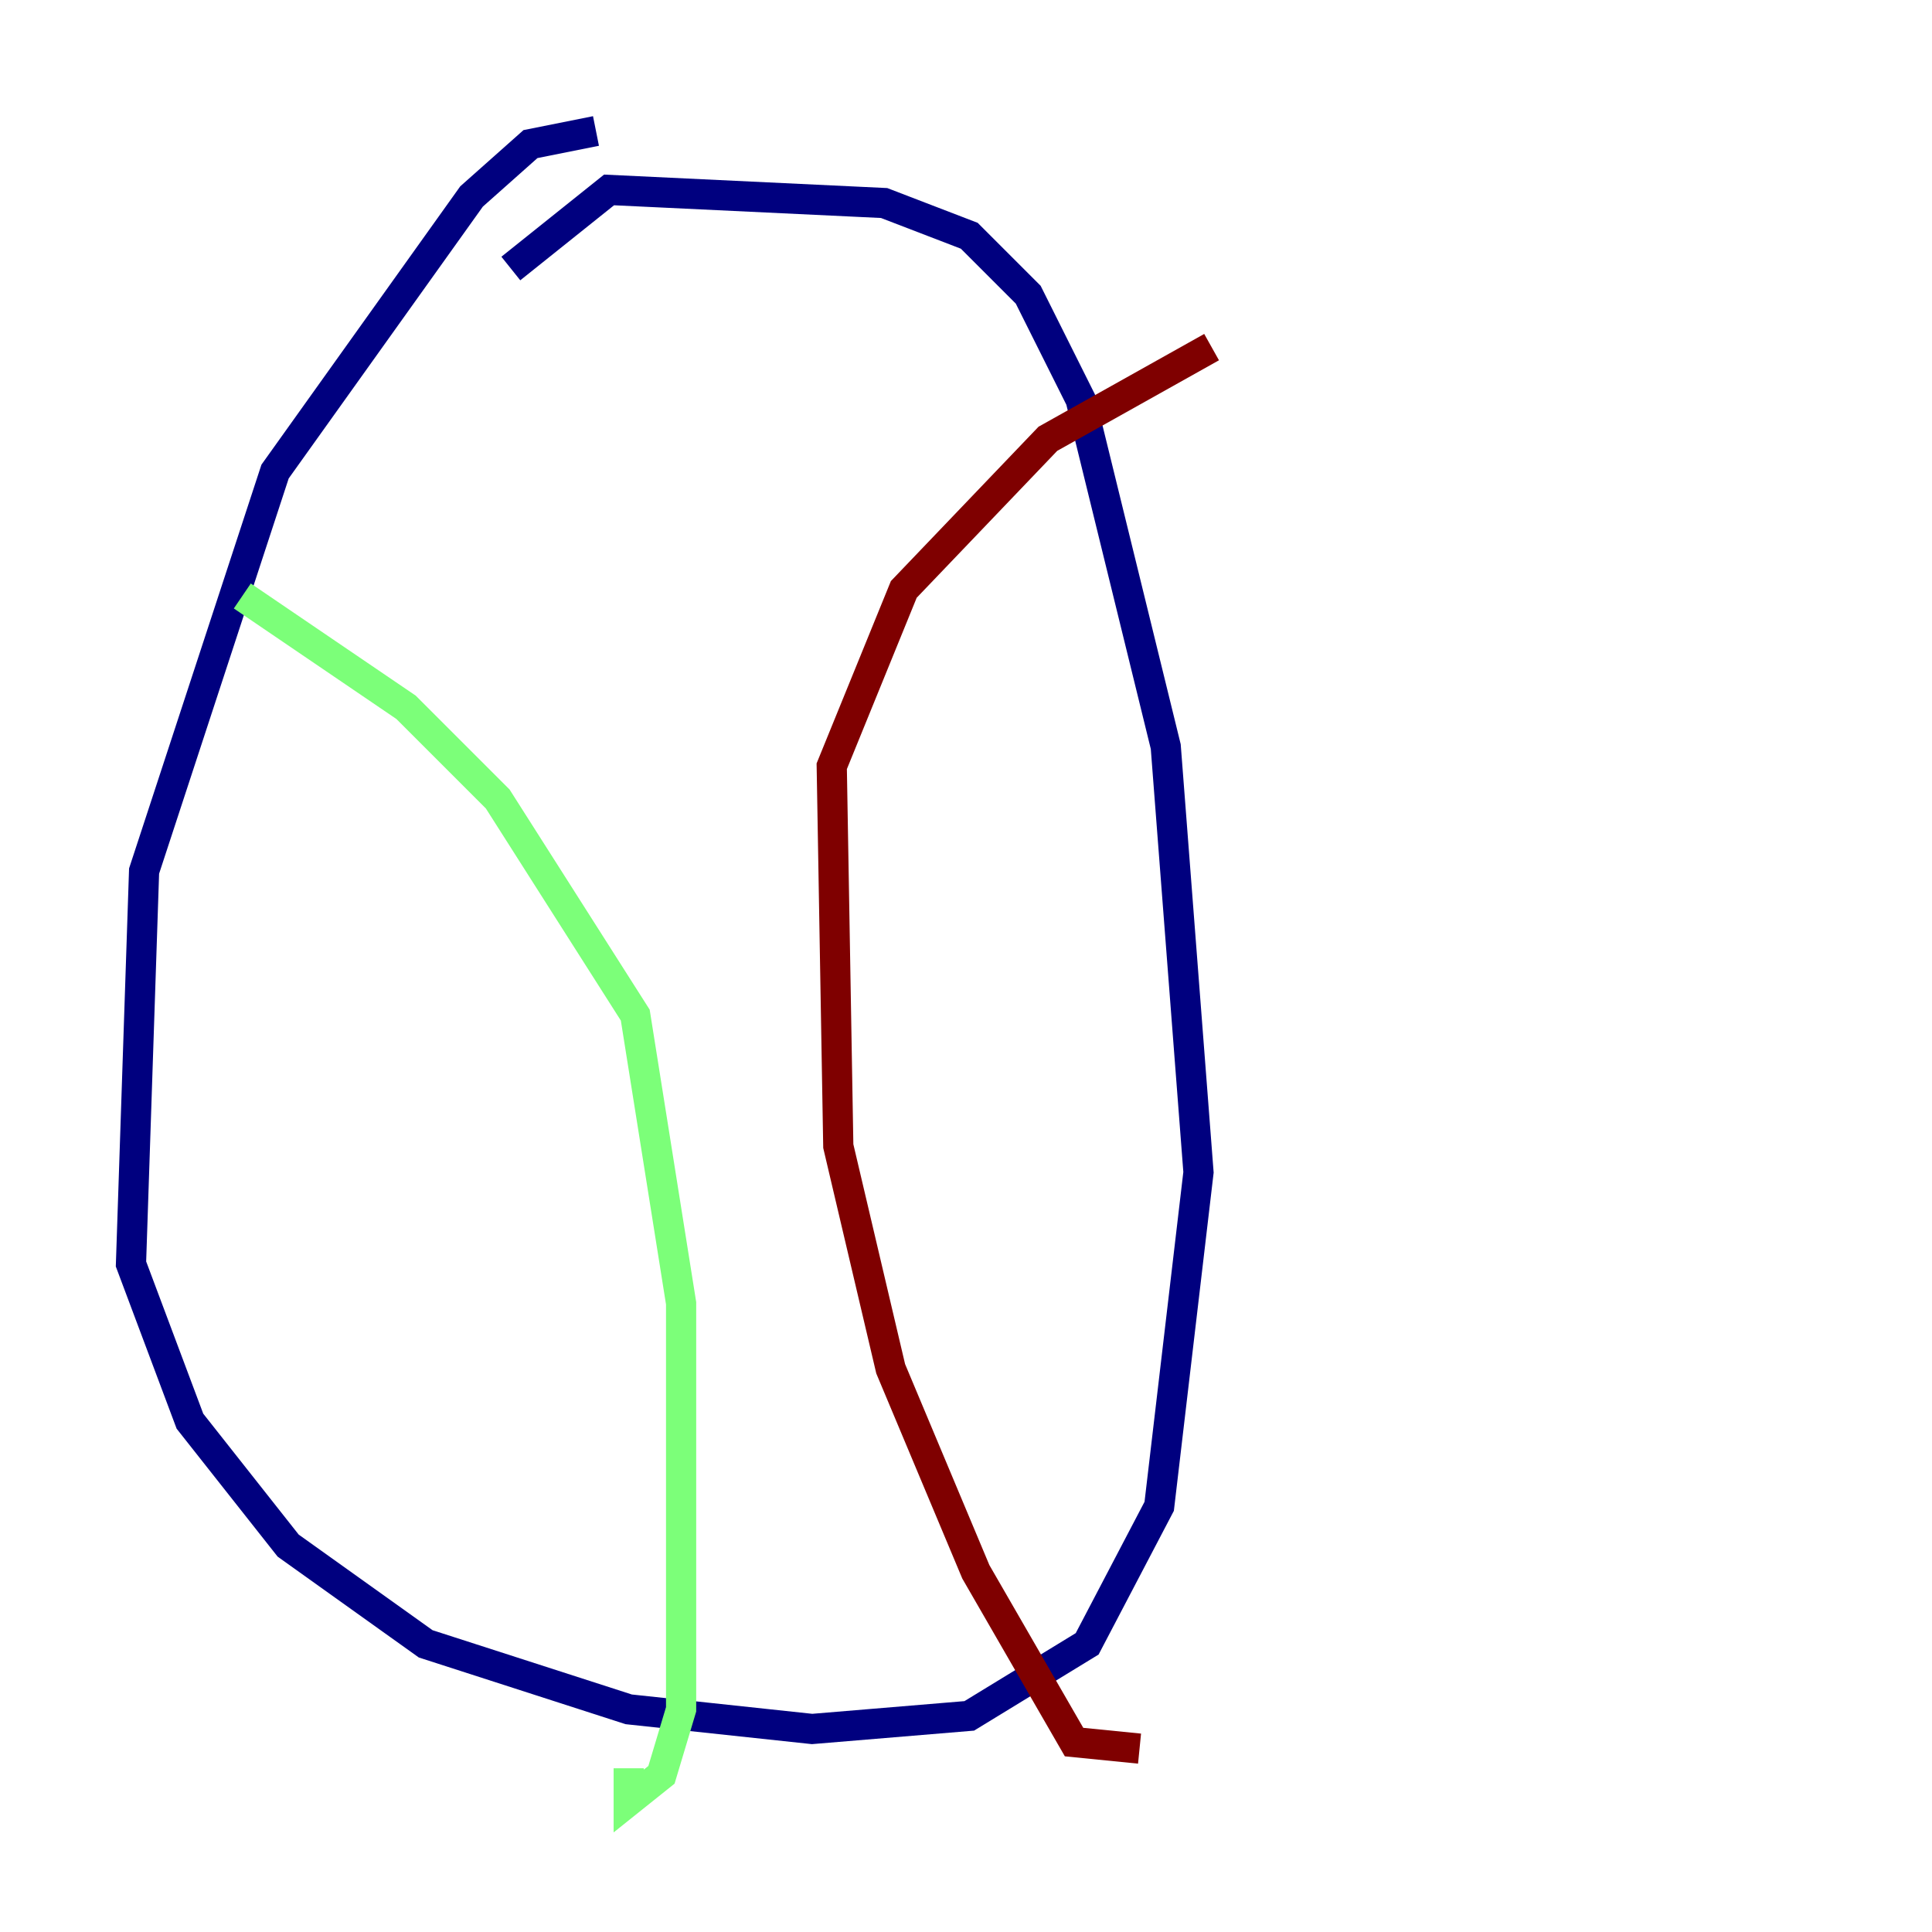 <?xml version="1.0" encoding="utf-8" ?>
<svg baseProfile="tiny" height="128" version="1.2" viewBox="0,0,128,128" width="128" xmlns="http://www.w3.org/2000/svg" xmlns:ev="http://www.w3.org/2001/xml-events" xmlns:xlink="http://www.w3.org/1999/xlink"><defs /><polyline fill="none" points="39.485,8.678 35.146,9.546 31.241,13.017 18.224,31.241 9.546,57.709 8.678,83.742 12.583,94.156 19.091,102.4 28.203,108.909 41.654,113.248 53.803,114.549 64.217,113.681 72.027,108.909 76.8,99.797 79.403,77.668 77.234,49.464 71.593,26.468 68.122,19.525 64.217,15.62 58.576,13.451 40.352,12.583 33.844,17.79" stroke="#00007f" stroke-width="2" /><polyline fill="none" points="16.054,39.485 26.902,46.861 32.976,52.936 42.088,67.254 45.125,86.346 45.125,113.248 43.824,117.586 41.654,119.322 41.654,117.153" stroke="#7cff79" stroke-width="2" /><polyline fill="none" points="75.498,115.851 71.159,115.417 64.651,104.136 59.01,90.685 55.539,75.932 55.105,50.766 59.878,39.051 69.424,29.071 80.271,22.997" stroke="#7f0000" stroke-width="2" /></svg>